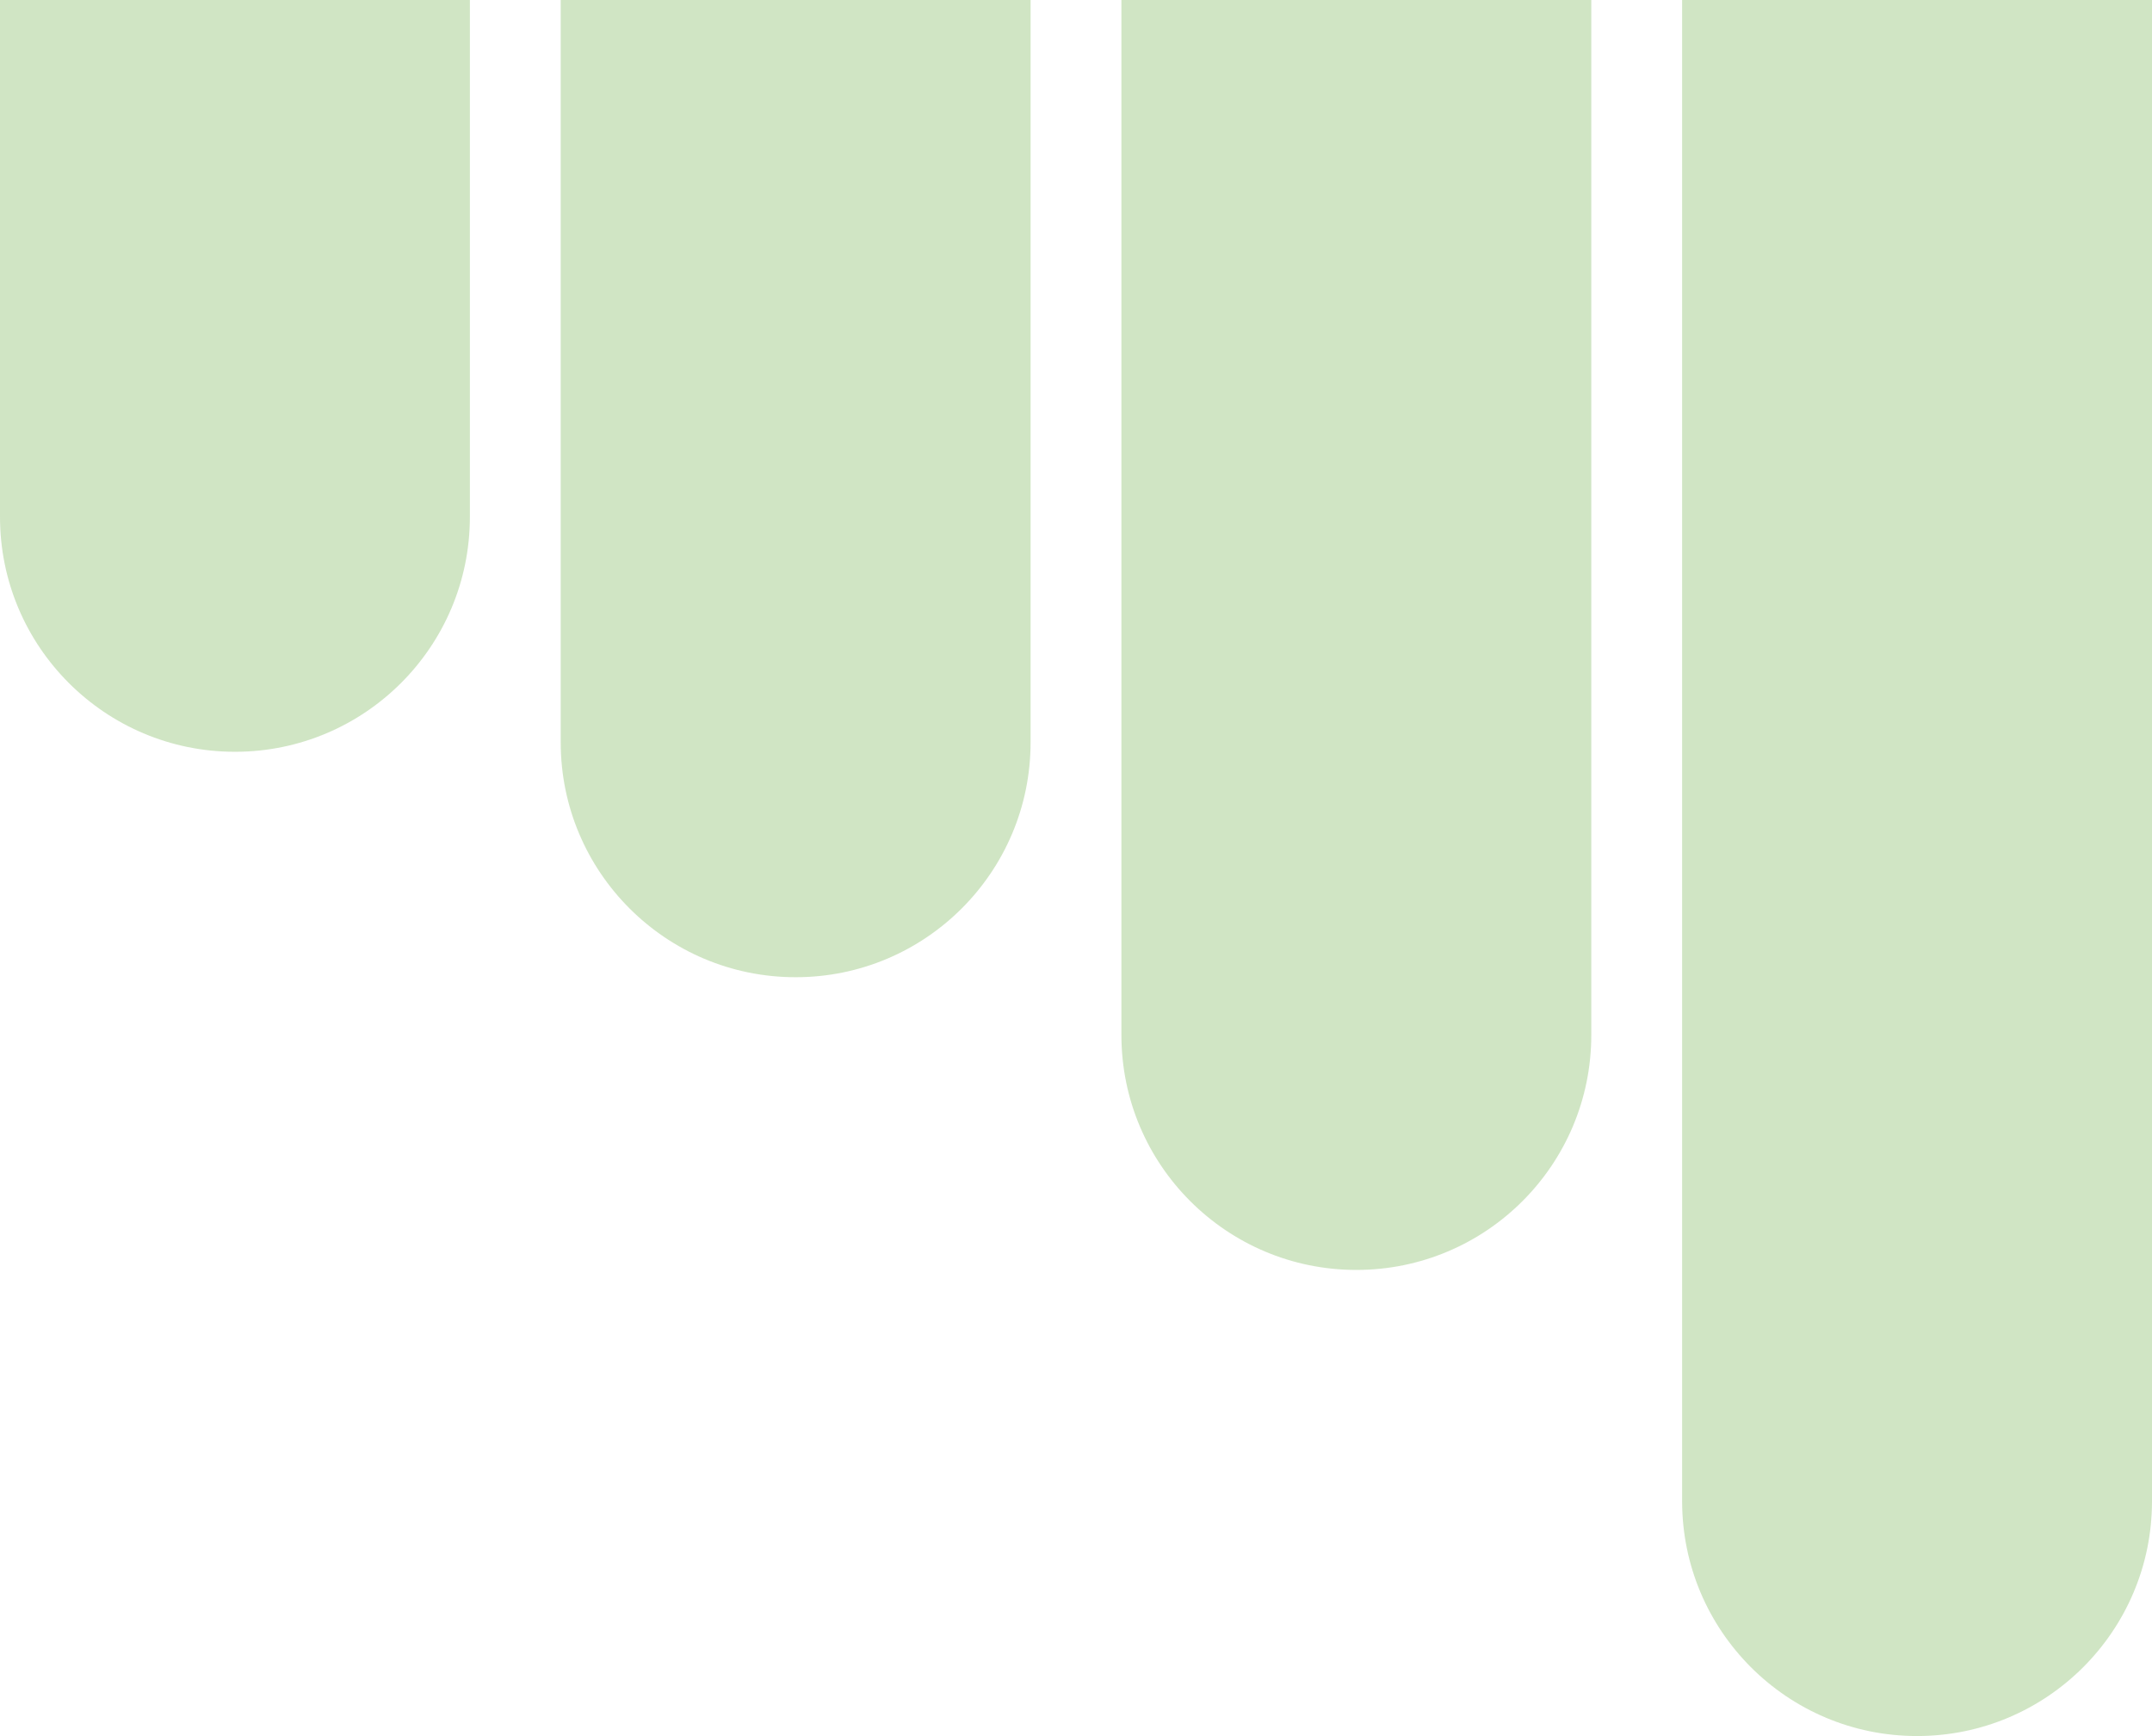<svg width="176" height="142" viewBox="0 0 176 142" fill="none" xmlns="http://www.w3.org/2000/svg">
<g clip-path="url(#clip0_204_925)">
<g opacity="0.3">
<path d="M156.785 142C146.174 142 137.571 133.397 137.571 122.785V0H176V122.785C176 133.397 167.397 142 156.785 142Z" fill="#62A83A"/>
<path d="M110.929 103.875C100.317 103.875 91.714 95.272 91.714 84.66V0H130.143V84.66C130.143 95.272 121.54 103.875 110.929 103.875Z" fill="#62A83A"/>
<path d="M65.072 79.932C54.46 79.932 45.857 71.329 45.857 60.718V0H84.286V60.718C84.286 71.329 75.683 79.932 65.072 79.932Z" fill="#62A83A"/>
<path d="M19.215 61.493C8.603 61.493 0 52.89 0 42.278V0H38.429V42.278C38.429 52.89 29.826 61.493 19.215 61.493Z" fill="#62A83A"/>
</g>
</g>
<defs>
<clipPath id="clip0_204_925">
<rect width="176" height="142" fill="white"/>
</clipPath>
</defs>
</svg>
